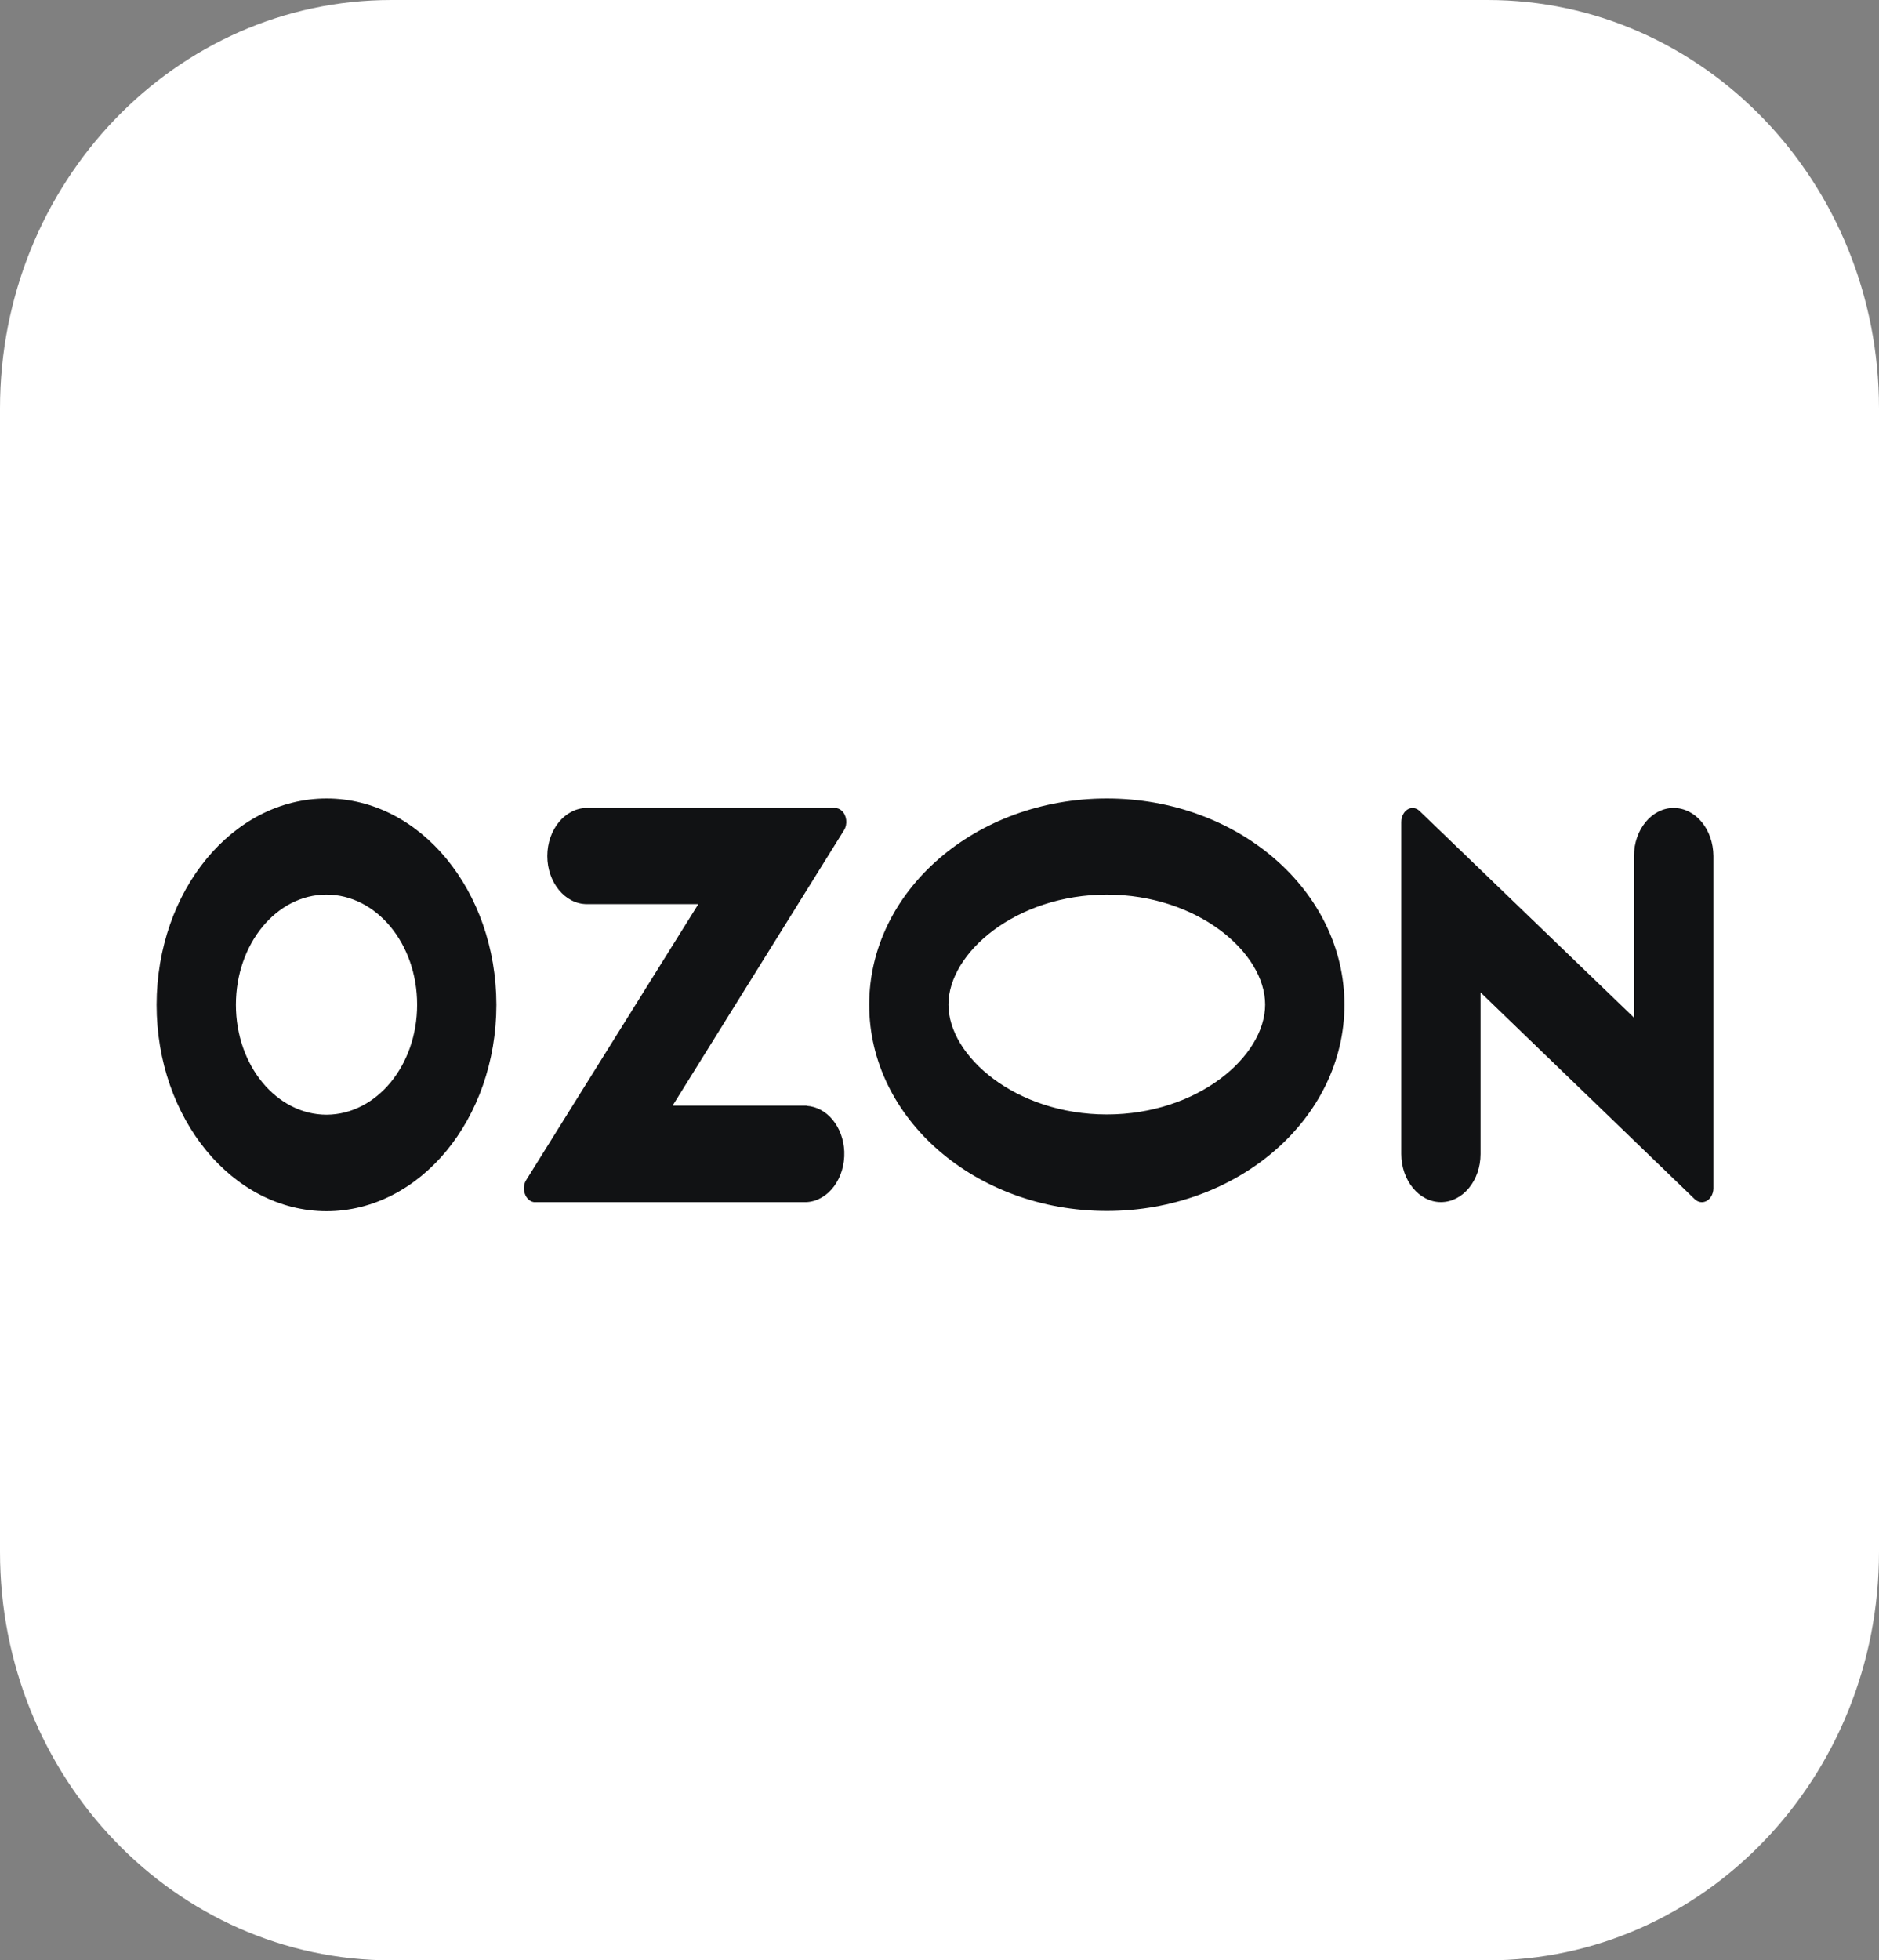 <?xml version="1.0" encoding="utf-8"?>
<svg width="37.267" height="38.867" viewBox="0 0 37.267 38.867" fill="none" xmlns="http://www.w3.org/2000/svg">
  <rect x="0" y="0" width="37.267" height="38.867" fill="#808080" stroke="none"/>
  <g id="Group">
    <path id="Path" d="M7.764 0C7.764 0 29.503 0 29.503 0C33.791 0 37.267 3.626 37.267 8.098C37.267 8.098 37.267 30.771 37.267 30.771C37.267 35.243 33.791 38.869 29.503 38.869C29.503 38.869 7.764 38.869 7.764 38.869C3.476 38.869 0 35.243 0 30.771C0 30.771 0 8.098 0 8.098C0 3.626 3.476 0 7.764 0C7.764 0 7.764 0 7.764 0Z" fill="#FFFFFF" fill-rule="evenodd" />
    <path id="Shape" d="M12.898 6.09L10.234 6.09C10.234 6.09 13.635 0.627 13.635 0.627C13.709 0.508 13.688 0.332 13.589 0.243C13.552 0.208 13.502 0.188 13.454 0.188C13.454 0.188 8.534 0.188 8.534 0.188C8.102 0.188 7.749 0.617 7.749 1.141C7.749 1.666 8.103 2.095 8.534 2.095C8.534 2.095 10.744 2.095 10.744 2.095C10.744 2.095 7.332 7.563 7.332 7.563C7.254 7.683 7.274 7.853 7.374 7.948C7.415 7.988 7.464 8.008 7.514 8.003C7.514 8.003 12.893 8.003 12.893 8.003C13.326 7.978 13.659 7.528 13.639 6.999C13.618 6.509 13.297 6.119 12.893 6.094C12.893 6.094 12.893 6.089 12.893 6.089L12.898 6.089L12.898 6.09ZM30.087 0.188C29.654 0.188 29.301 0.617 29.301 1.141C29.301 1.141 29.301 4.345 29.301 4.345C29.301 4.345 25.053 0.252 25.053 0.252C24.958 0.156 24.814 0.171 24.736 0.292C24.703 0.342 24.686 0.401 24.686 0.467C24.686 0.467 24.686 7.049 24.686 7.049C24.686 7.574 25.04 8.003 25.472 8.003C25.904 8.003 26.258 7.578 26.258 7.049C26.258 7.049 26.258 3.845 26.258 3.845C26.258 3.845 30.506 7.944 30.506 7.944C30.604 8.039 30.749 8.019 30.827 7.899C30.86 7.848 30.877 7.789 30.877 7.729C30.877 7.729 30.877 1.141 30.877 1.141C30.873 0.612 30.524 0.188 30.087 0.188C30.087 0.188 30.087 0.188 30.087 0.188ZM18.846 6.265C17.046 6.265 15.705 5.115 15.705 4.086C15.705 3.056 17.051 1.906 18.846 1.906C20.645 1.906 21.986 3.056 21.986 4.086C21.986 5.115 20.648 6.265 18.846 6.265C18.846 6.265 18.846 6.265 18.846 6.265ZM18.846 0C16.244 0 14.133 1.829 14.133 4.089C14.133 6.349 16.244 8.178 18.846 8.178C21.447 8.178 23.559 6.349 23.559 4.089C23.559 1.829 21.447 0 18.846 0C18.846 0 18.846 0 18.846 0ZM3.372 6.27C2.38 6.27 1.573 5.296 1.573 4.091C1.573 2.885 2.375 1.906 3.368 1.906C4.36 1.906 5.167 2.88 5.167 4.086C5.167 4.086 5.167 4.091 5.167 4.091C5.167 5.291 4.364 6.265 3.372 6.27C3.372 6.27 3.372 6.27 3.372 6.27ZM3.372 0C1.511 0 0.004 1.829 0 4.089C0 6.347 1.506 8.178 3.367 8.183C5.228 8.183 6.735 6.354 6.739 4.094C6.739 4.094 6.739 4.089 6.739 4.089C6.735 1.83 5.229 0 3.372 0C3.372 0 3.372 0 3.372 0Z" fill="#111214" transform="translate(3.106 15.832)" />
  </g>
</svg>